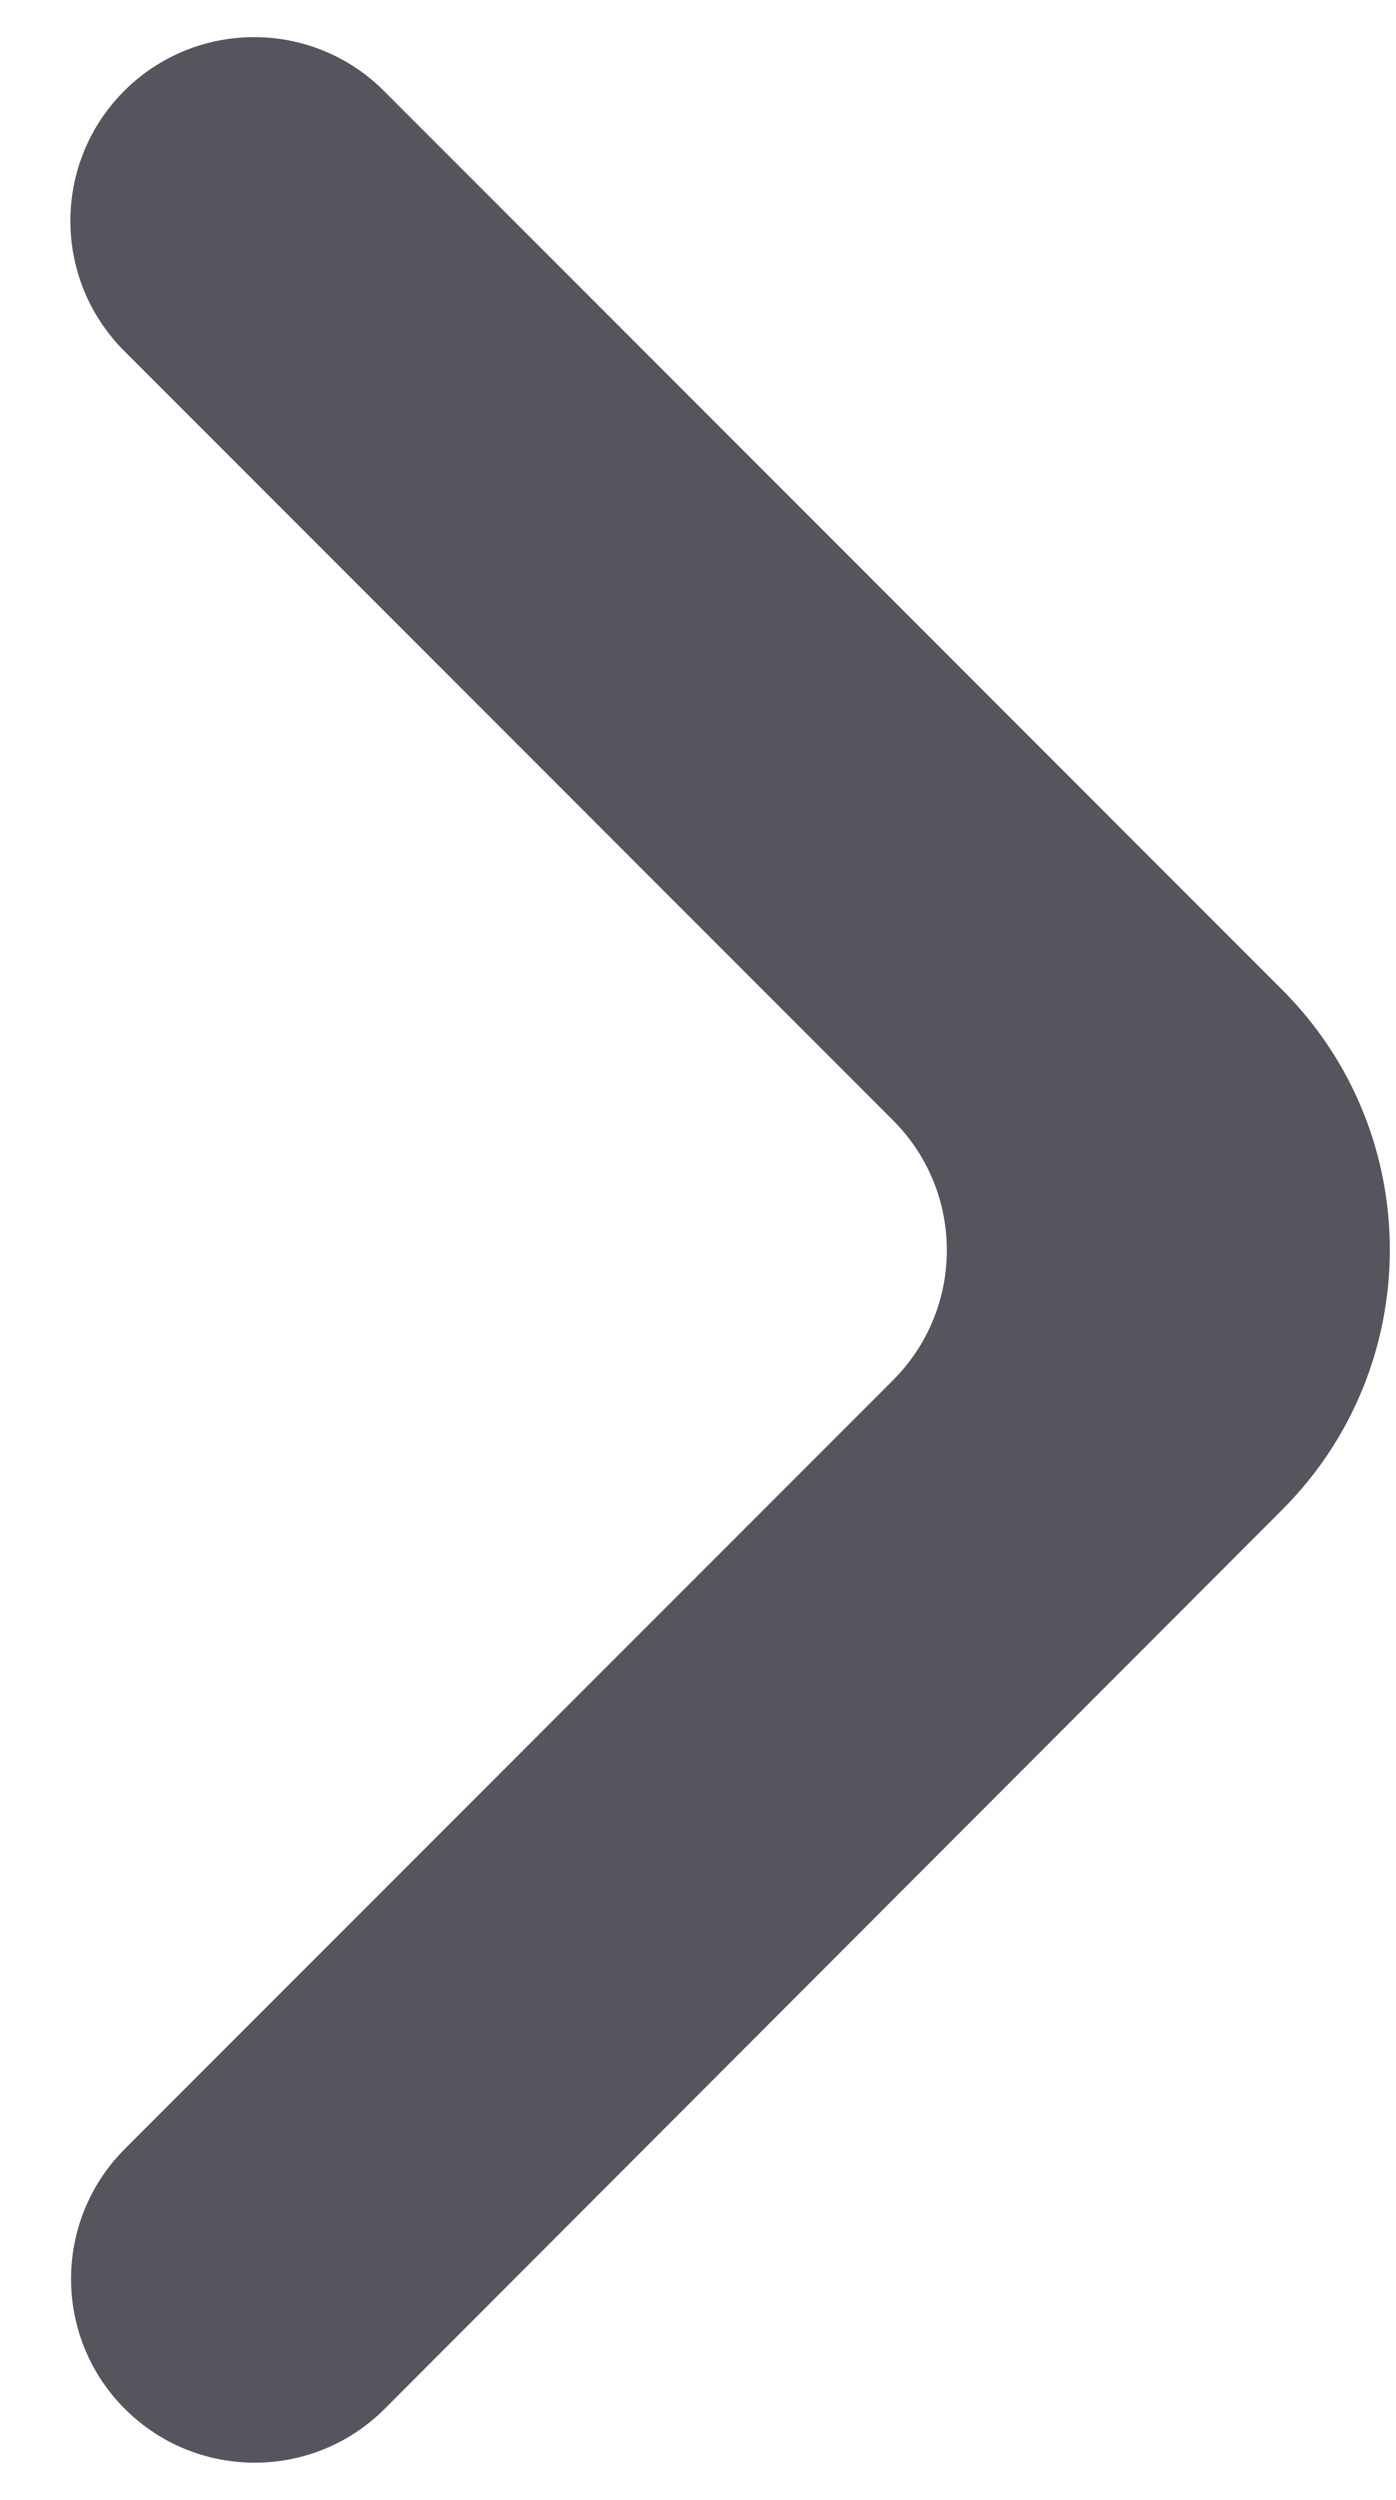 <svg width="19" height="34" viewBox="0 0 19 34" fill="none" xmlns="http://www.w3.org/2000/svg">
<path d="M1.699 32.763C2.676 33.739 4.259 33.739 5.235 32.763L17.453 20.532C19.404 18.579 19.404 15.415 17.452 13.463L5.226 1.237C4.25 0.261 2.667 0.261 1.69 1.237C0.714 2.213 0.714 3.796 1.69 4.773L12.154 15.237C13.131 16.213 13.131 17.796 12.154 18.772L1.699 29.227C0.723 30.204 0.723 31.787 1.699 32.763Z" fill="#56545D"/>
</svg>
